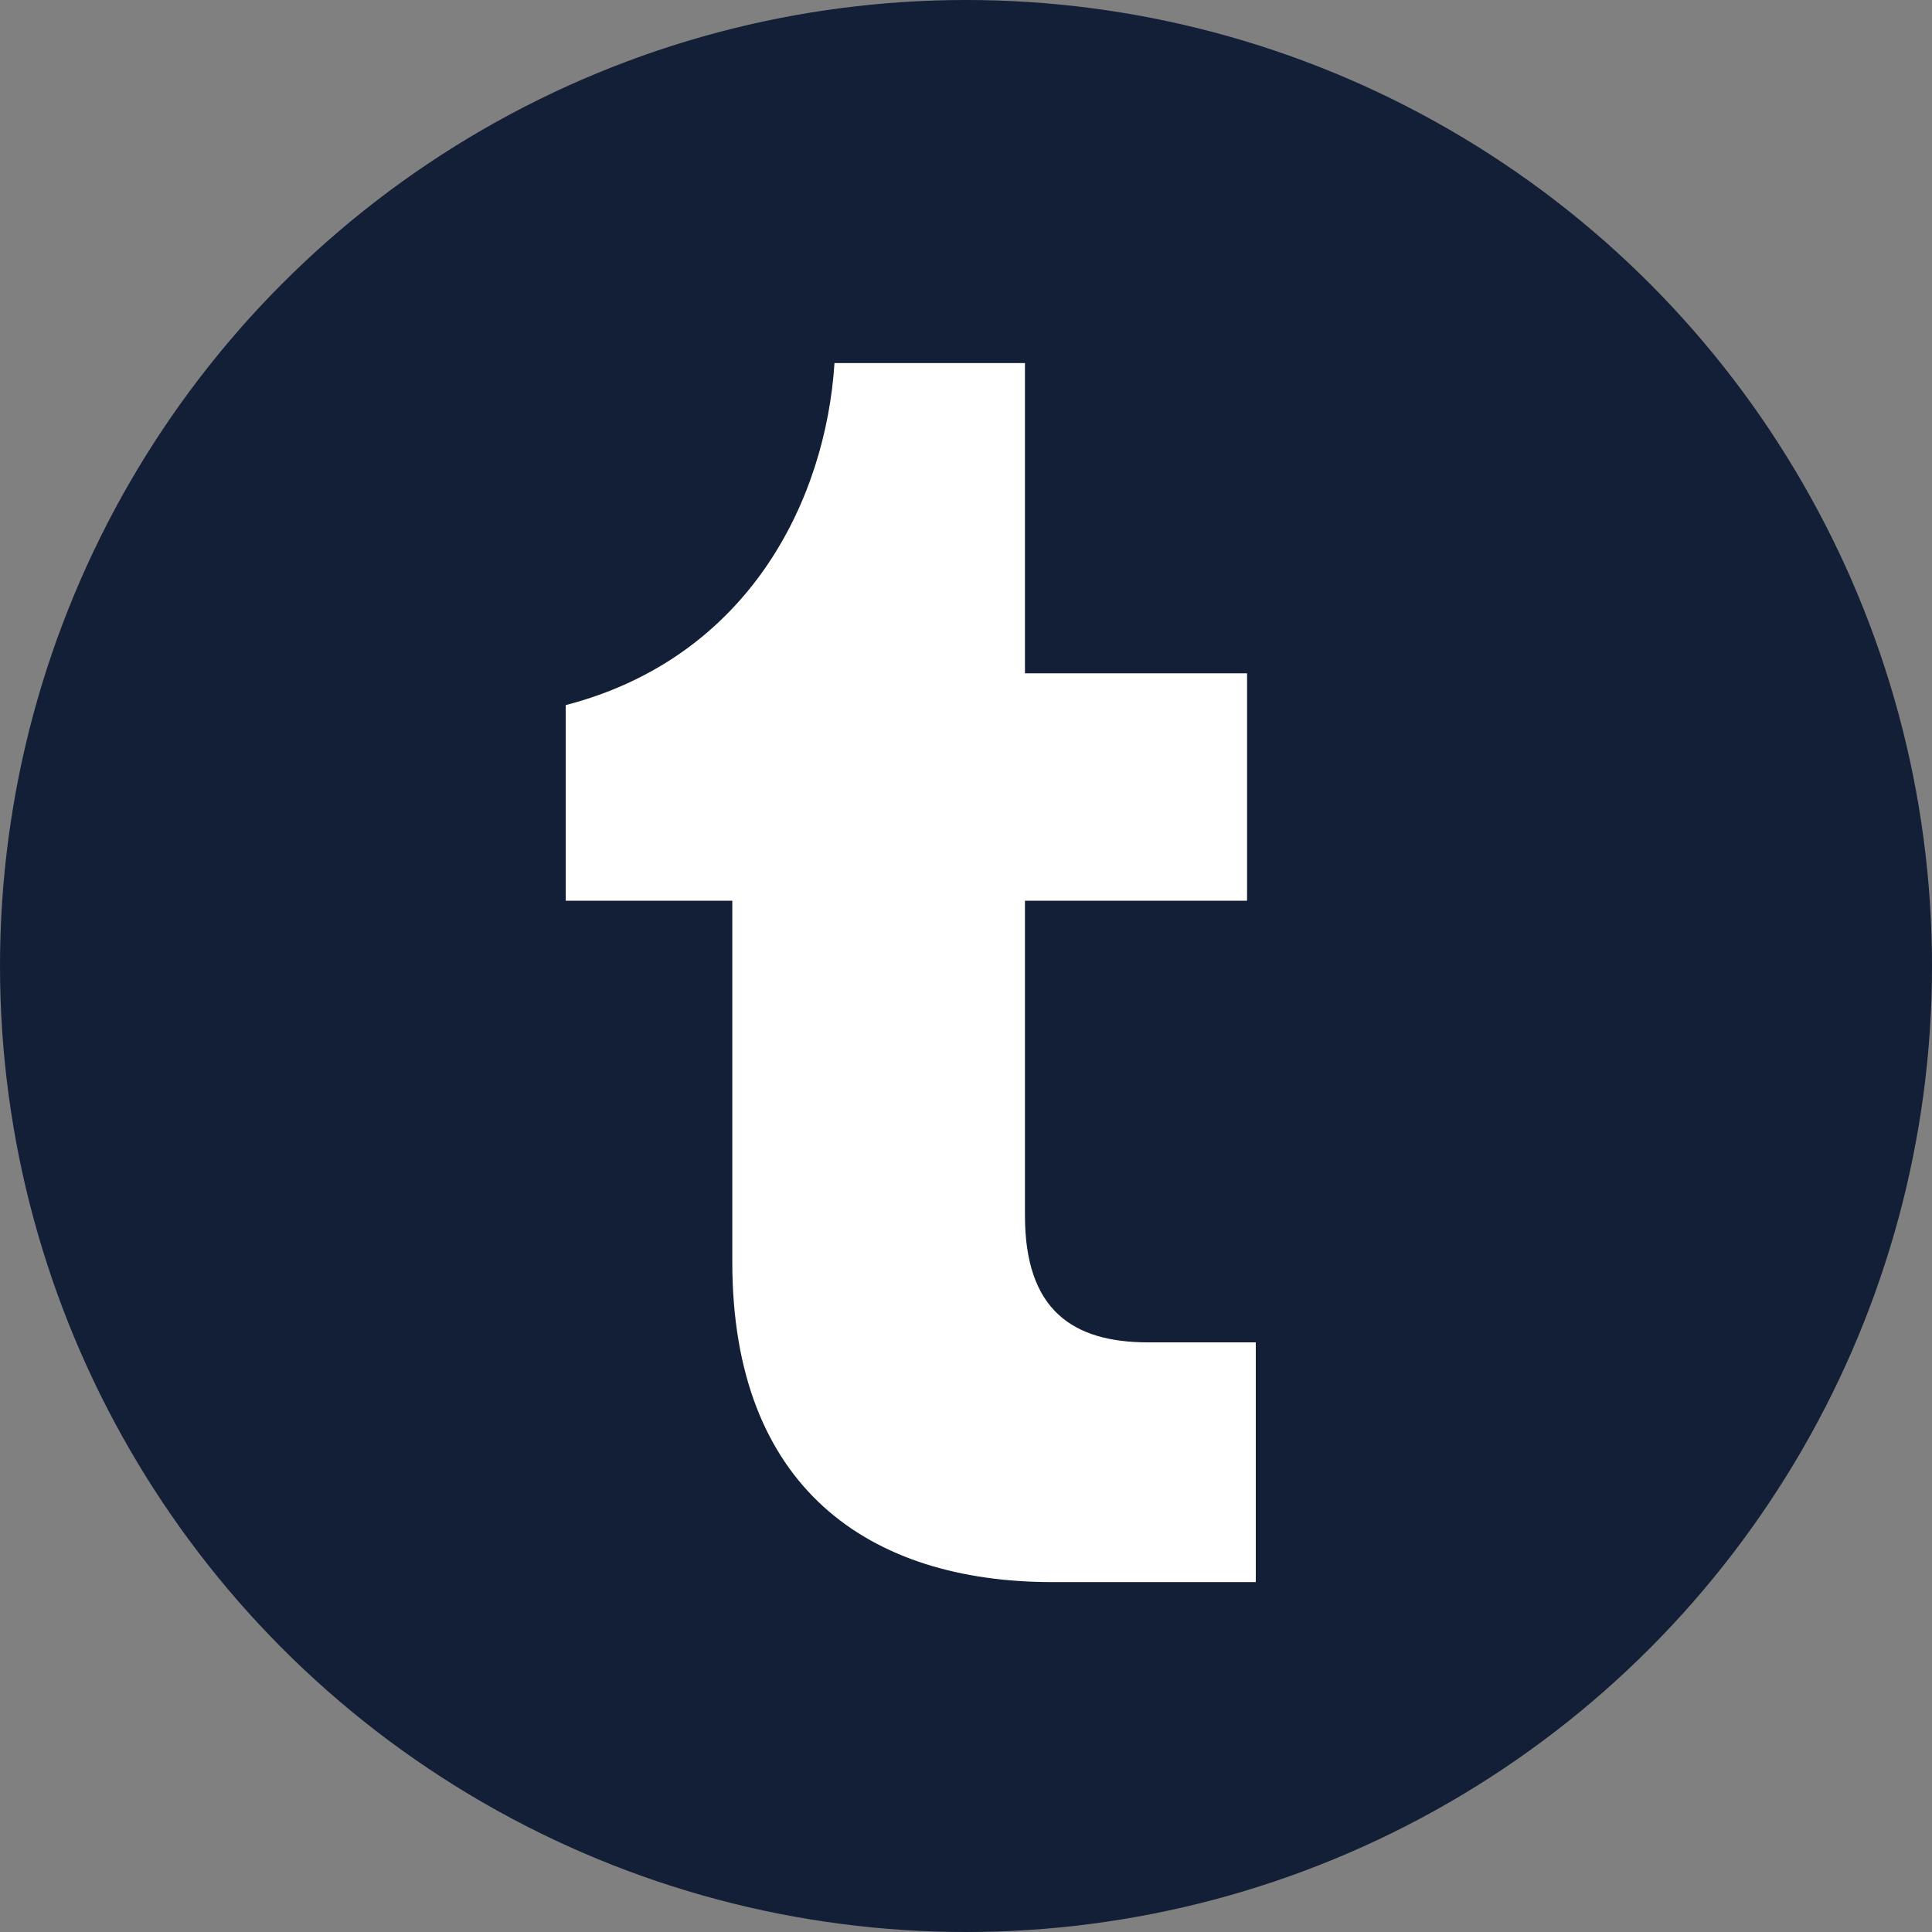 <svg viewBox="0 0 135 135" xmlns="http://www.w3.org/2000/svg"><rect x="0" y="0" width="135" height="135" fill="#808080" stroke="none"/><circle cx="67.5" cy="67.5" fill="#121f37" r="67.5"/><path d="m87.75 110.55h-14.22c-12.81 0-22.36-6.59-22.36-22.36v-25.25h-11.64v-13.67c12.81-3.33 18.17-14.35 18.78-23.9h13.31v21.68h15.52v15.89h-15.52v22c0 6.59 3.32 8.86 8.62 8.86h7.51z" fill="#fff"/></svg>